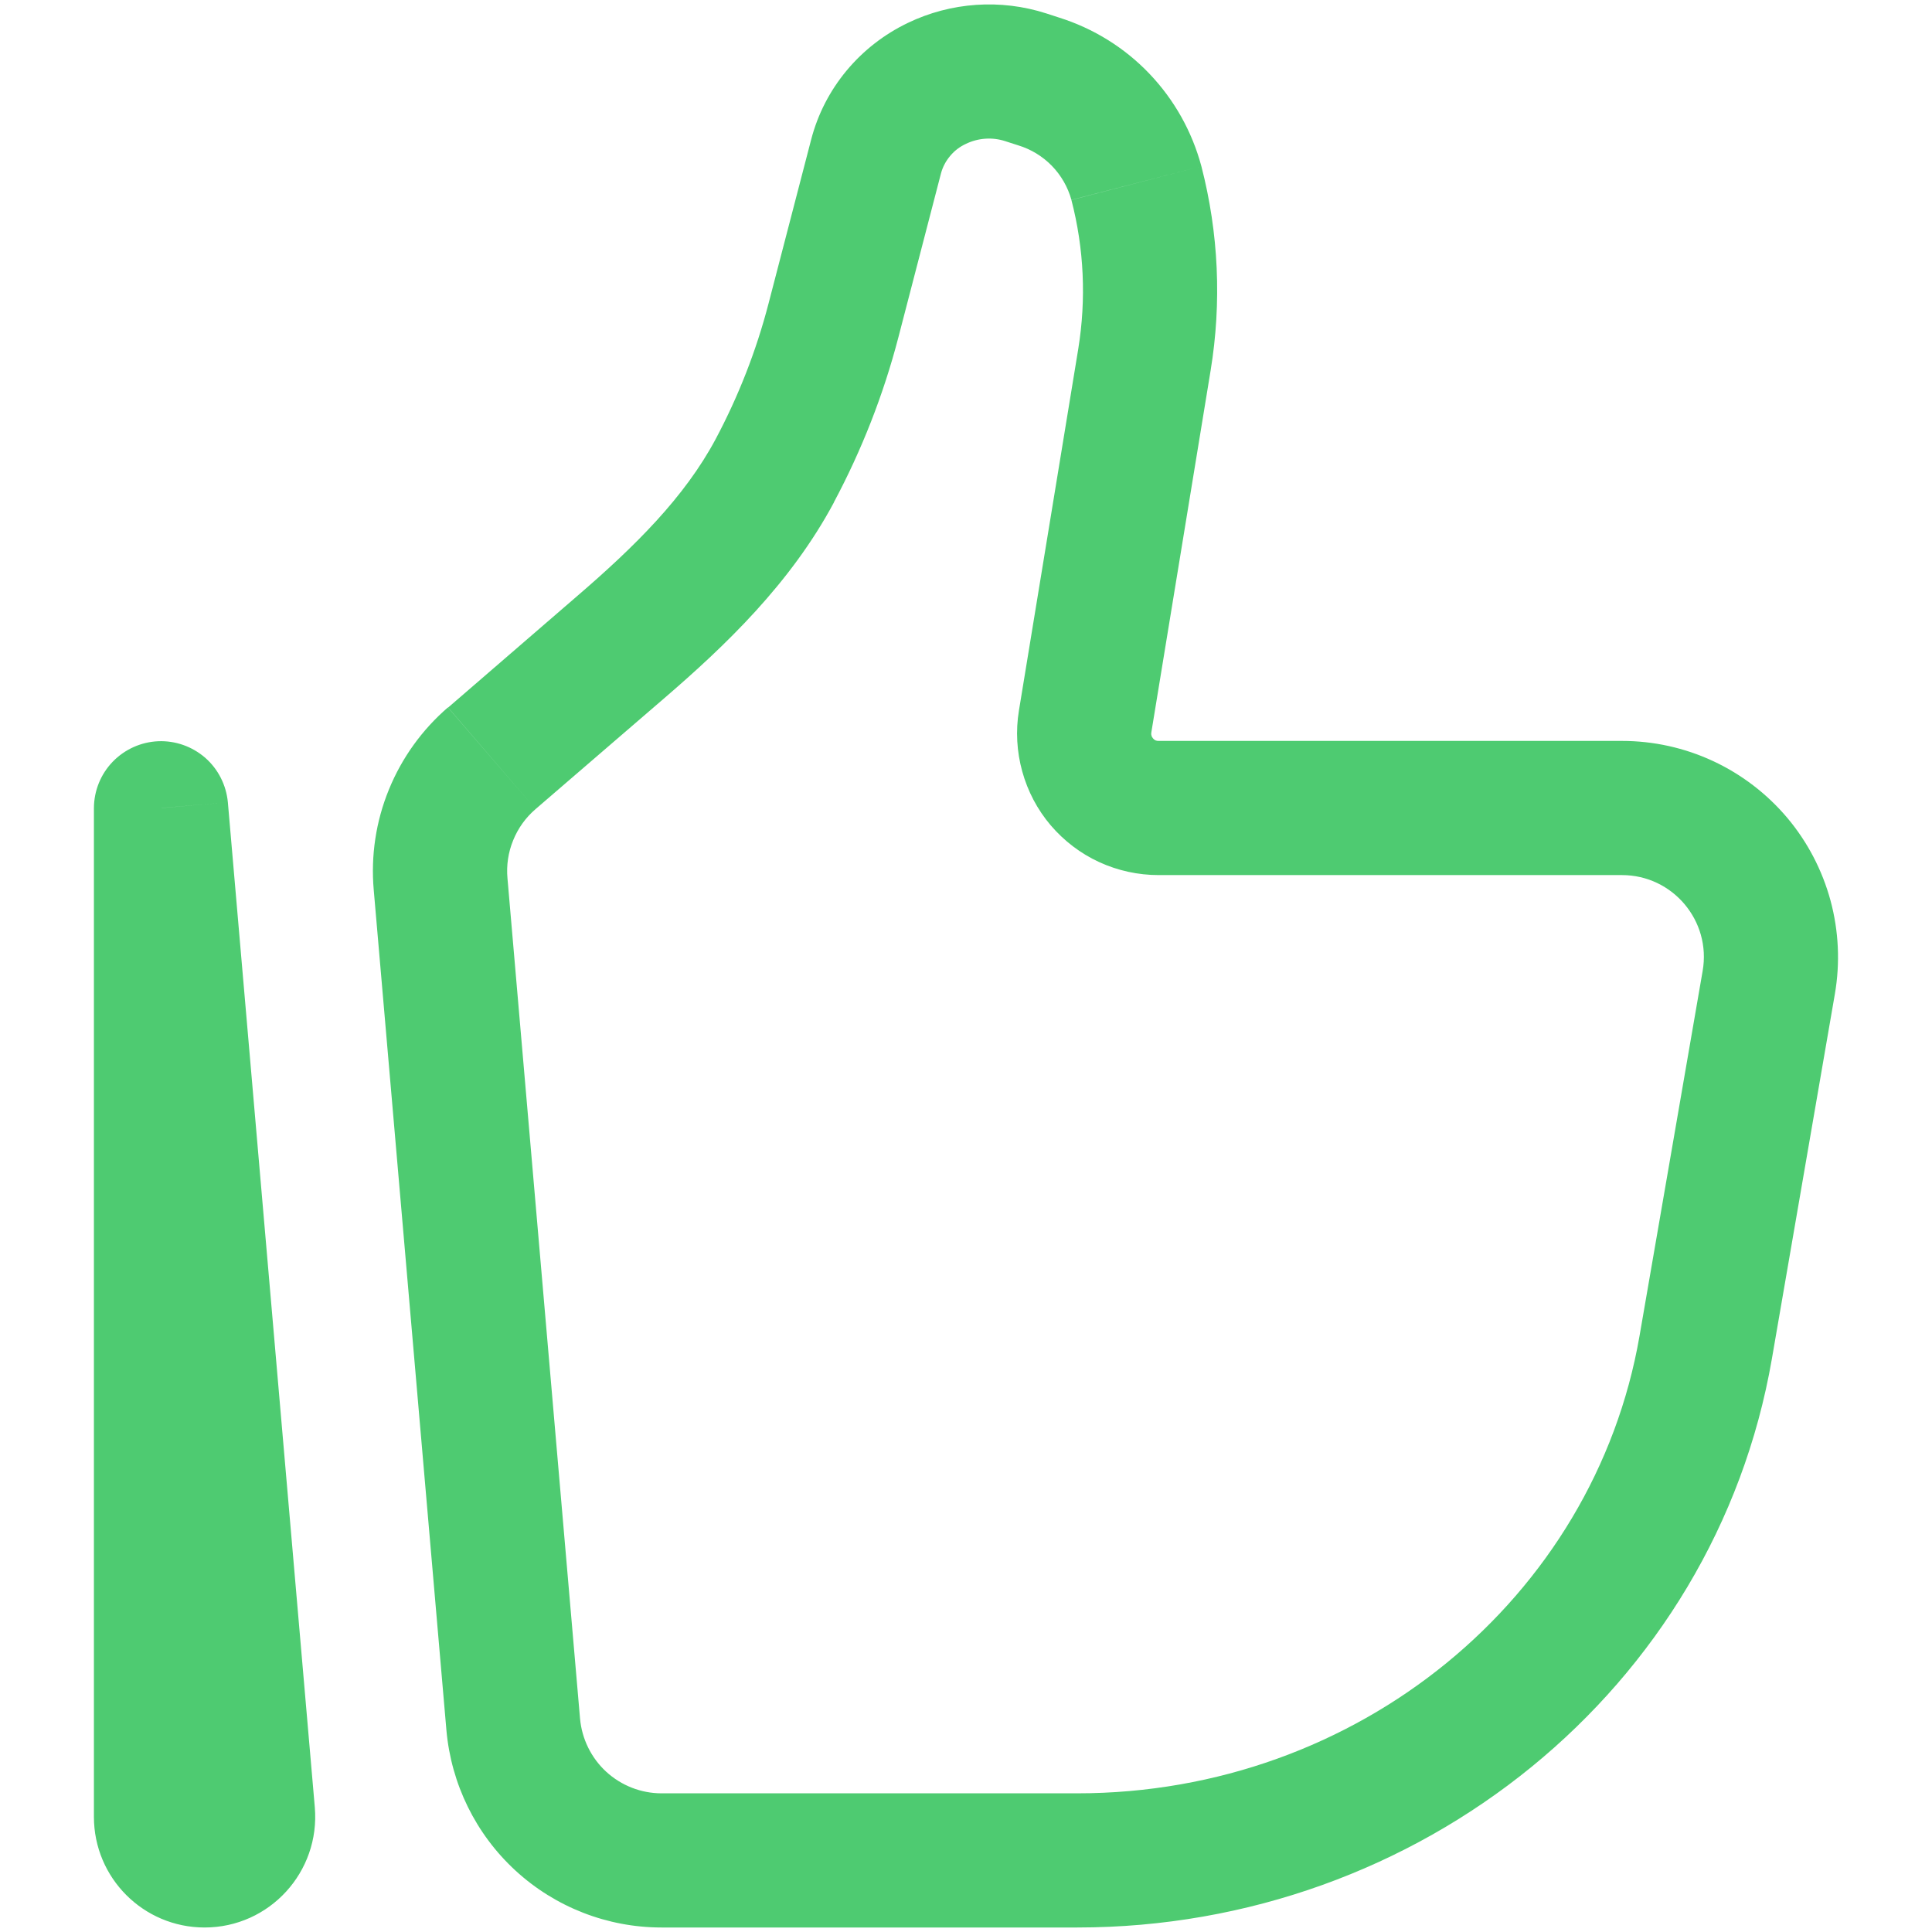 <svg width="18" height="18" viewBox="0 0 18 18" fill="none" xmlns="http://www.w3.org/2000/svg">
<path d="M1.5 7.528L2.123 7.475C2.108 7.315 2.033 7.166 1.912 7.06C1.791 6.955 1.634 6.899 1.473 6.906C1.313 6.913 1.161 6.982 1.05 7.097C0.938 7.213 0.876 7.367 0.875 7.528H1.5ZM15.863 9.047L15.275 12.447L16.508 12.661L17.095 9.261L15.863 9.047ZM10.037 16.708H6.163V17.958H10.037V16.708ZM5.404 16.011L4.728 8.183L3.482 8.291L4.159 16.118L5.404 16.011ZM15.275 12.447C14.852 14.889 12.651 16.708 10.037 16.708V17.958C13.226 17.958 15.976 15.734 16.508 12.661L15.275 12.447ZM10.046 3.25L9.493 6.621L10.727 6.822L11.279 3.452L10.046 3.25ZM4.99 7.538L6.189 6.505L5.372 5.558L4.175 6.592L4.99 7.538ZM8.37 3.143L8.767 1.615L7.557 1.302L7.16 2.829L8.37 3.143ZM9.365 1.315L9.486 1.354L9.868 0.164L9.748 0.125L9.365 1.315ZM7.769 4.68C8.029 4.193 8.231 3.677 8.37 3.143L7.16 2.829C7.046 3.268 6.88 3.692 6.667 4.092L7.769 4.68ZM9.486 1.354C9.605 1.39 9.713 1.456 9.799 1.544C9.886 1.633 9.949 1.743 9.982 1.862L11.193 1.549C11.106 1.225 10.94 0.929 10.708 0.686C10.477 0.444 10.188 0.265 9.868 0.164L9.486 1.354ZM8.767 1.615C8.783 1.555 8.813 1.499 8.853 1.452C8.893 1.404 8.943 1.366 9 1.34L8.457 0.214C8.014 0.427 7.681 0.822 7.557 1.302L8.767 1.615ZM9 1.34C9.114 1.285 9.245 1.276 9.365 1.315L9.748 0.125C9.322 -0.012 8.86 0.02 8.457 0.214L9 1.34ZM10.795 8.153H15.112V6.903H10.795V8.153ZM2.933 16.838L2.123 7.475L0.877 7.582L1.686 16.946L2.933 16.838ZM2.125 16.927V7.528H0.875V16.927H2.125ZM1.686 16.946C1.683 16.915 1.688 16.885 1.698 16.856C1.708 16.827 1.723 16.801 1.744 16.779C1.765 16.756 1.79 16.739 1.817 16.726C1.845 16.714 1.875 16.708 1.906 16.708V17.958C2.511 17.958 2.984 17.44 2.933 16.838L1.686 16.946ZM11.279 3.452C11.383 2.819 11.354 2.171 11.193 1.549L9.982 1.863C10.1 2.316 10.121 2.788 10.046 3.25L11.279 3.452ZM6.163 16.708C5.973 16.708 5.789 16.636 5.648 16.507C5.508 16.378 5.421 16.201 5.404 16.011L4.159 16.118C4.203 16.62 4.432 17.087 4.803 17.428C5.174 17.769 5.66 17.958 6.163 17.958V16.708ZM6.189 6.505C6.756 6.017 7.366 5.436 7.77 4.68L6.667 4.092C6.378 4.632 5.919 5.088 5.372 5.558L6.189 6.505ZM17.095 9.261C17.145 8.972 17.131 8.675 17.055 8.392C16.978 8.108 16.841 7.845 16.652 7.62C16.463 7.396 16.227 7.215 15.961 7.091C15.695 6.967 15.405 6.903 15.112 6.903V8.153C15.584 8.153 15.945 8.58 15.863 9.047L17.095 9.261ZM1.906 16.708C2.027 16.708 2.125 16.806 2.125 16.927H0.875C0.875 17.496 1.336 17.958 1.906 17.958V16.708ZM9.493 6.621C9.462 6.809 9.473 7.003 9.524 7.187C9.575 7.372 9.665 7.543 9.789 7.689C9.913 7.834 10.067 7.952 10.241 8.032C10.415 8.112 10.604 8.153 10.795 8.153V6.903C10.785 6.903 10.775 6.902 10.766 6.898C10.756 6.893 10.748 6.887 10.742 6.879C10.735 6.871 10.73 6.862 10.728 6.852C10.725 6.843 10.725 6.832 10.727 6.822L9.493 6.621ZM4.728 8.183C4.717 8.062 4.735 7.941 4.781 7.829C4.826 7.717 4.898 7.617 4.99 7.538L4.173 6.591C3.932 6.799 3.743 7.062 3.623 7.357C3.502 7.653 3.454 7.973 3.482 8.291L4.728 8.183Z" fill="#4ECB71"/>
</svg>
